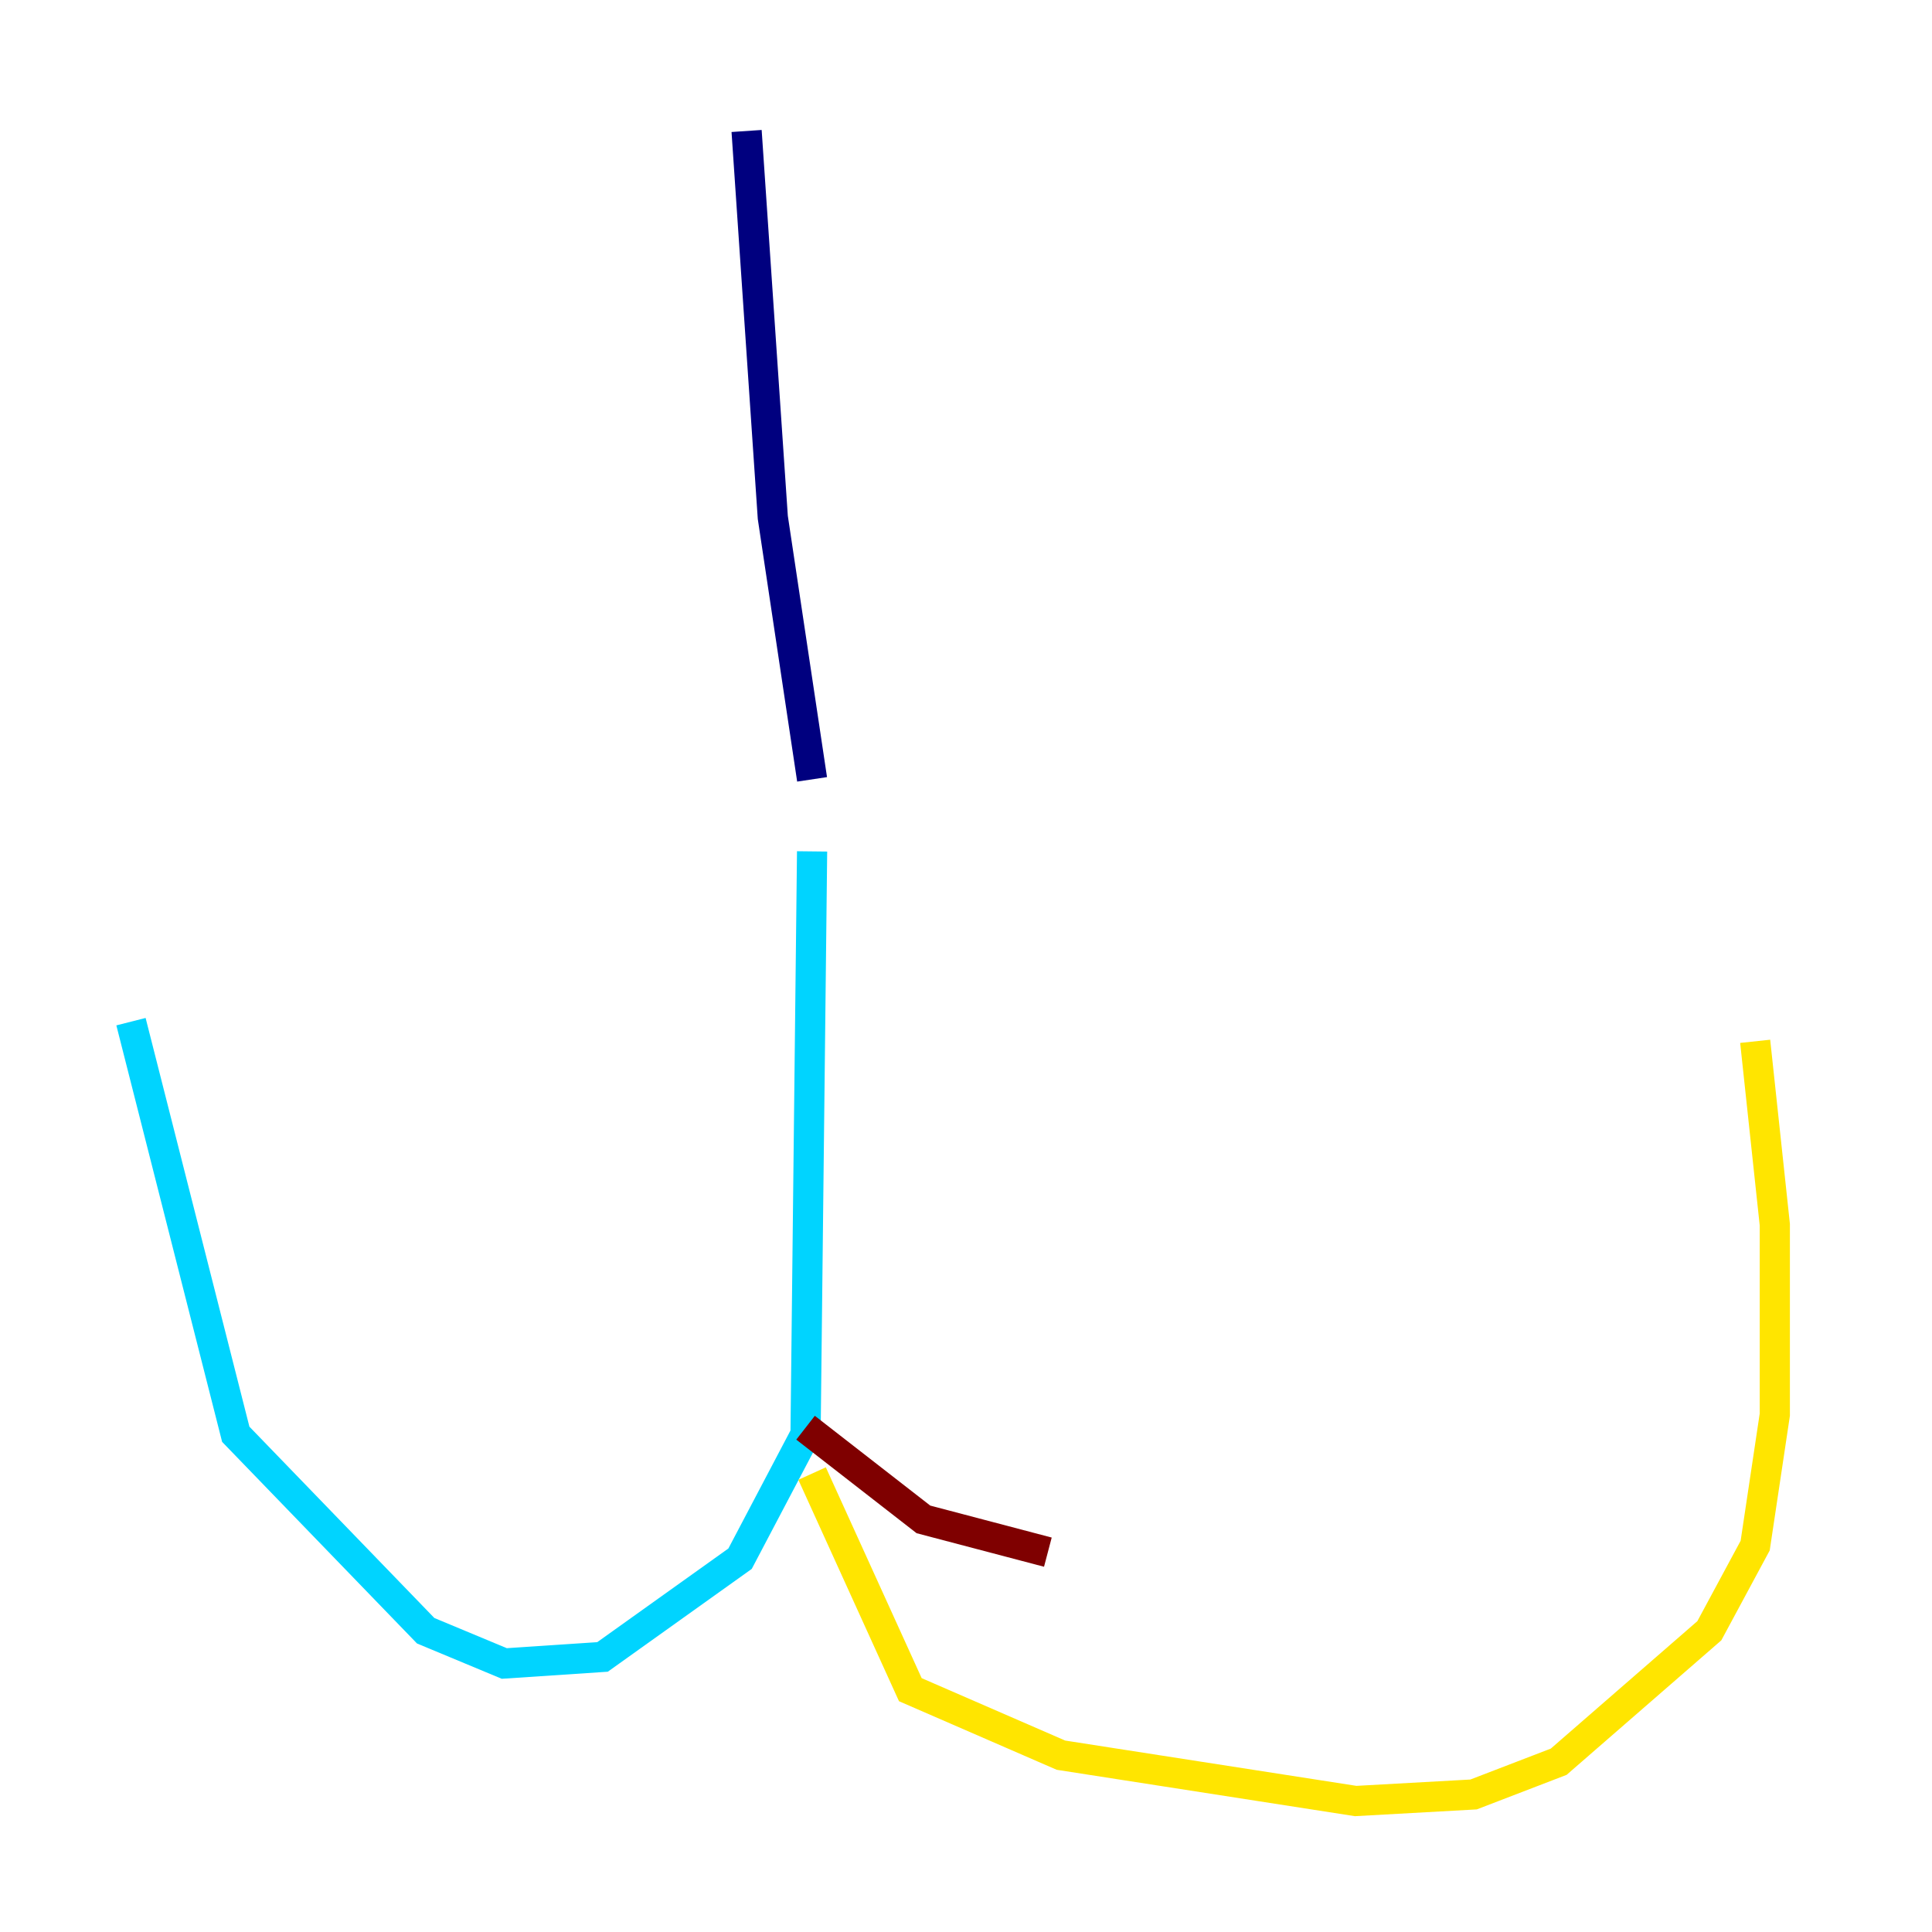 <?xml version="1.0" encoding="utf-8" ?>
<svg baseProfile="tiny" height="128" version="1.2" viewBox="0,0,128,128" width="128" xmlns="http://www.w3.org/2000/svg" xmlns:ev="http://www.w3.org/2001/xml-events" xmlns:xlink="http://www.w3.org/1999/xlink"><defs /><polyline fill="none" points="49.464,8.678 51.2,34.278 53.803,51.634" stroke="#00007f" stroke-width="2" /><polyline fill="none" points="53.803,56.407 53.37,95.024 49.031,103.268 39.919,109.776 33.41,110.21 28.203,108.041 15.62,95.024 8.678,67.688" stroke="#00d4ff" stroke-width="2" /><polyline fill="none" points="53.803,97.627 60.312,111.946 70.291,116.285 89.817,119.322 97.627,118.888 103.268,116.719 113.248,108.041 116.285,102.4 117.586,93.722 117.586,81.139 116.285,68.99" stroke="#ffe500" stroke-width="2" /><polyline fill="none" points="53.37,94.59 61.18,100.664 69.424,102.834" stroke="#7f0000" stroke-width="2" /></svg>